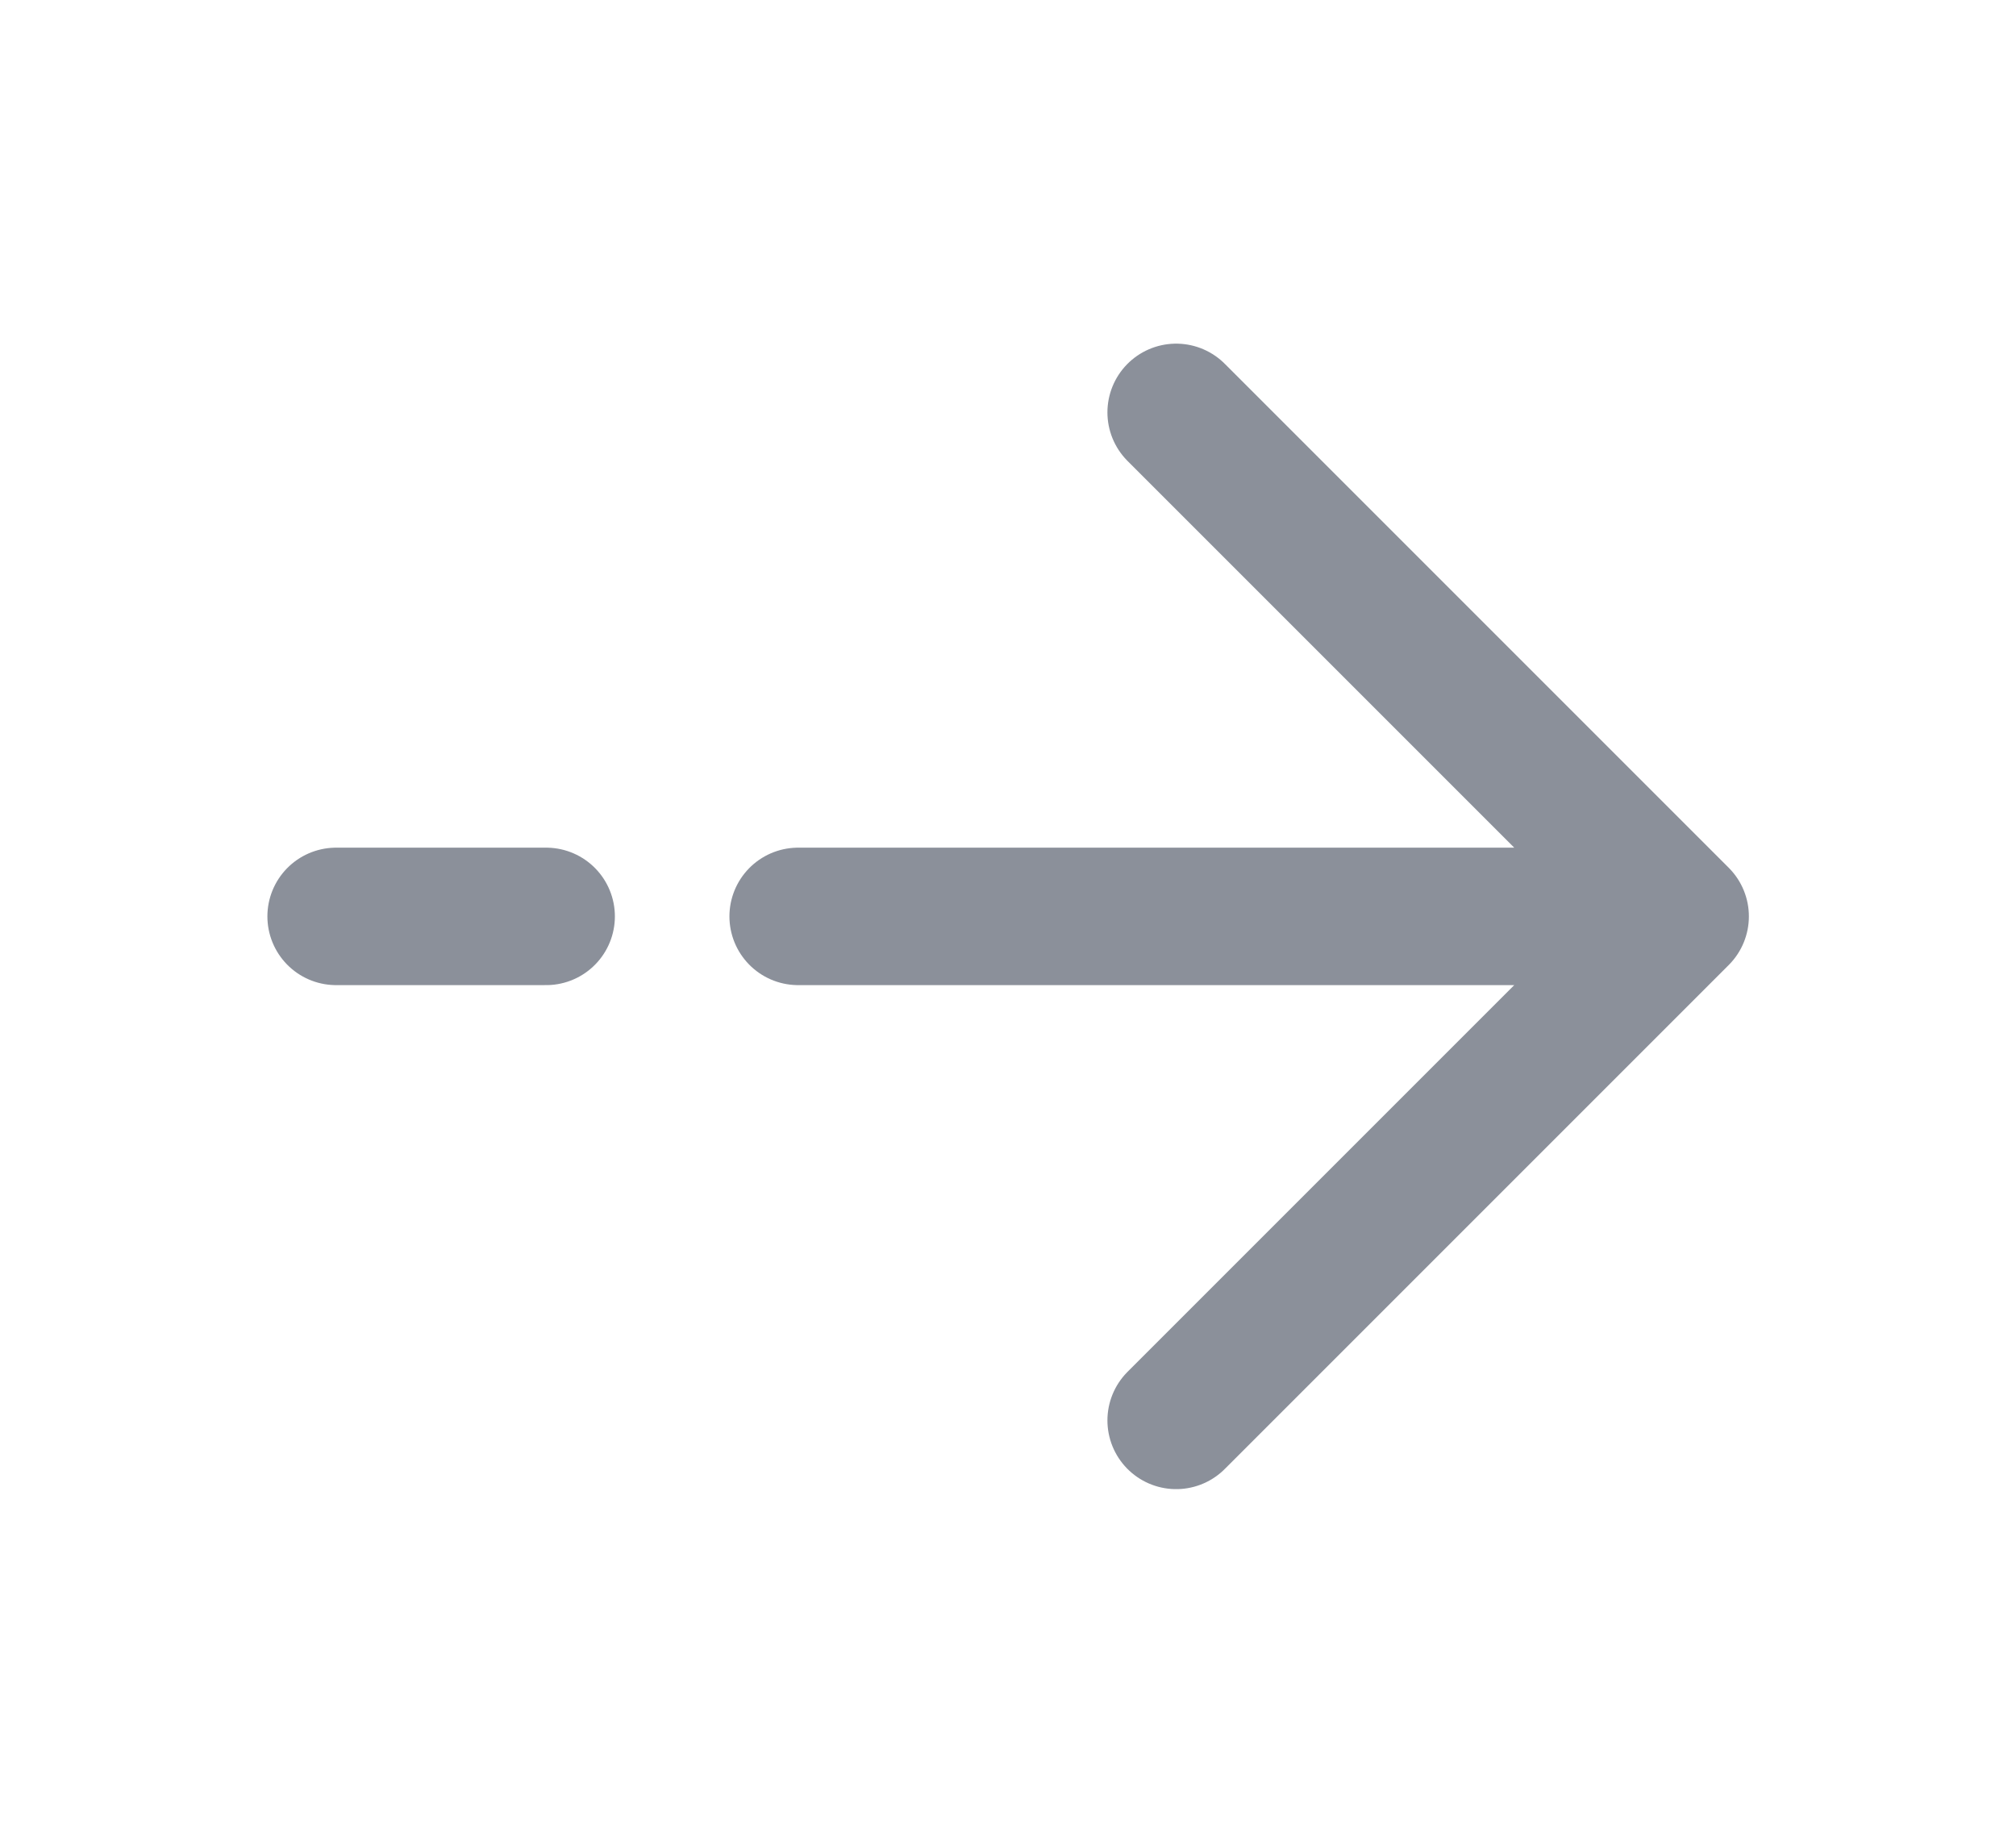 <svg width="22" height="20" viewBox="0 0 22 20" fill="none" xmlns="http://www.w3.org/2000/svg">
<path d="M3.668 10H5.96M18.335 10L12.835 4.5M18.335 10L12.835 15.5M18.335 10H8.71" stroke="#8B909A" stroke-width="1.5" stroke-linecap="round" stroke-linejoin="round"/>
</svg>
